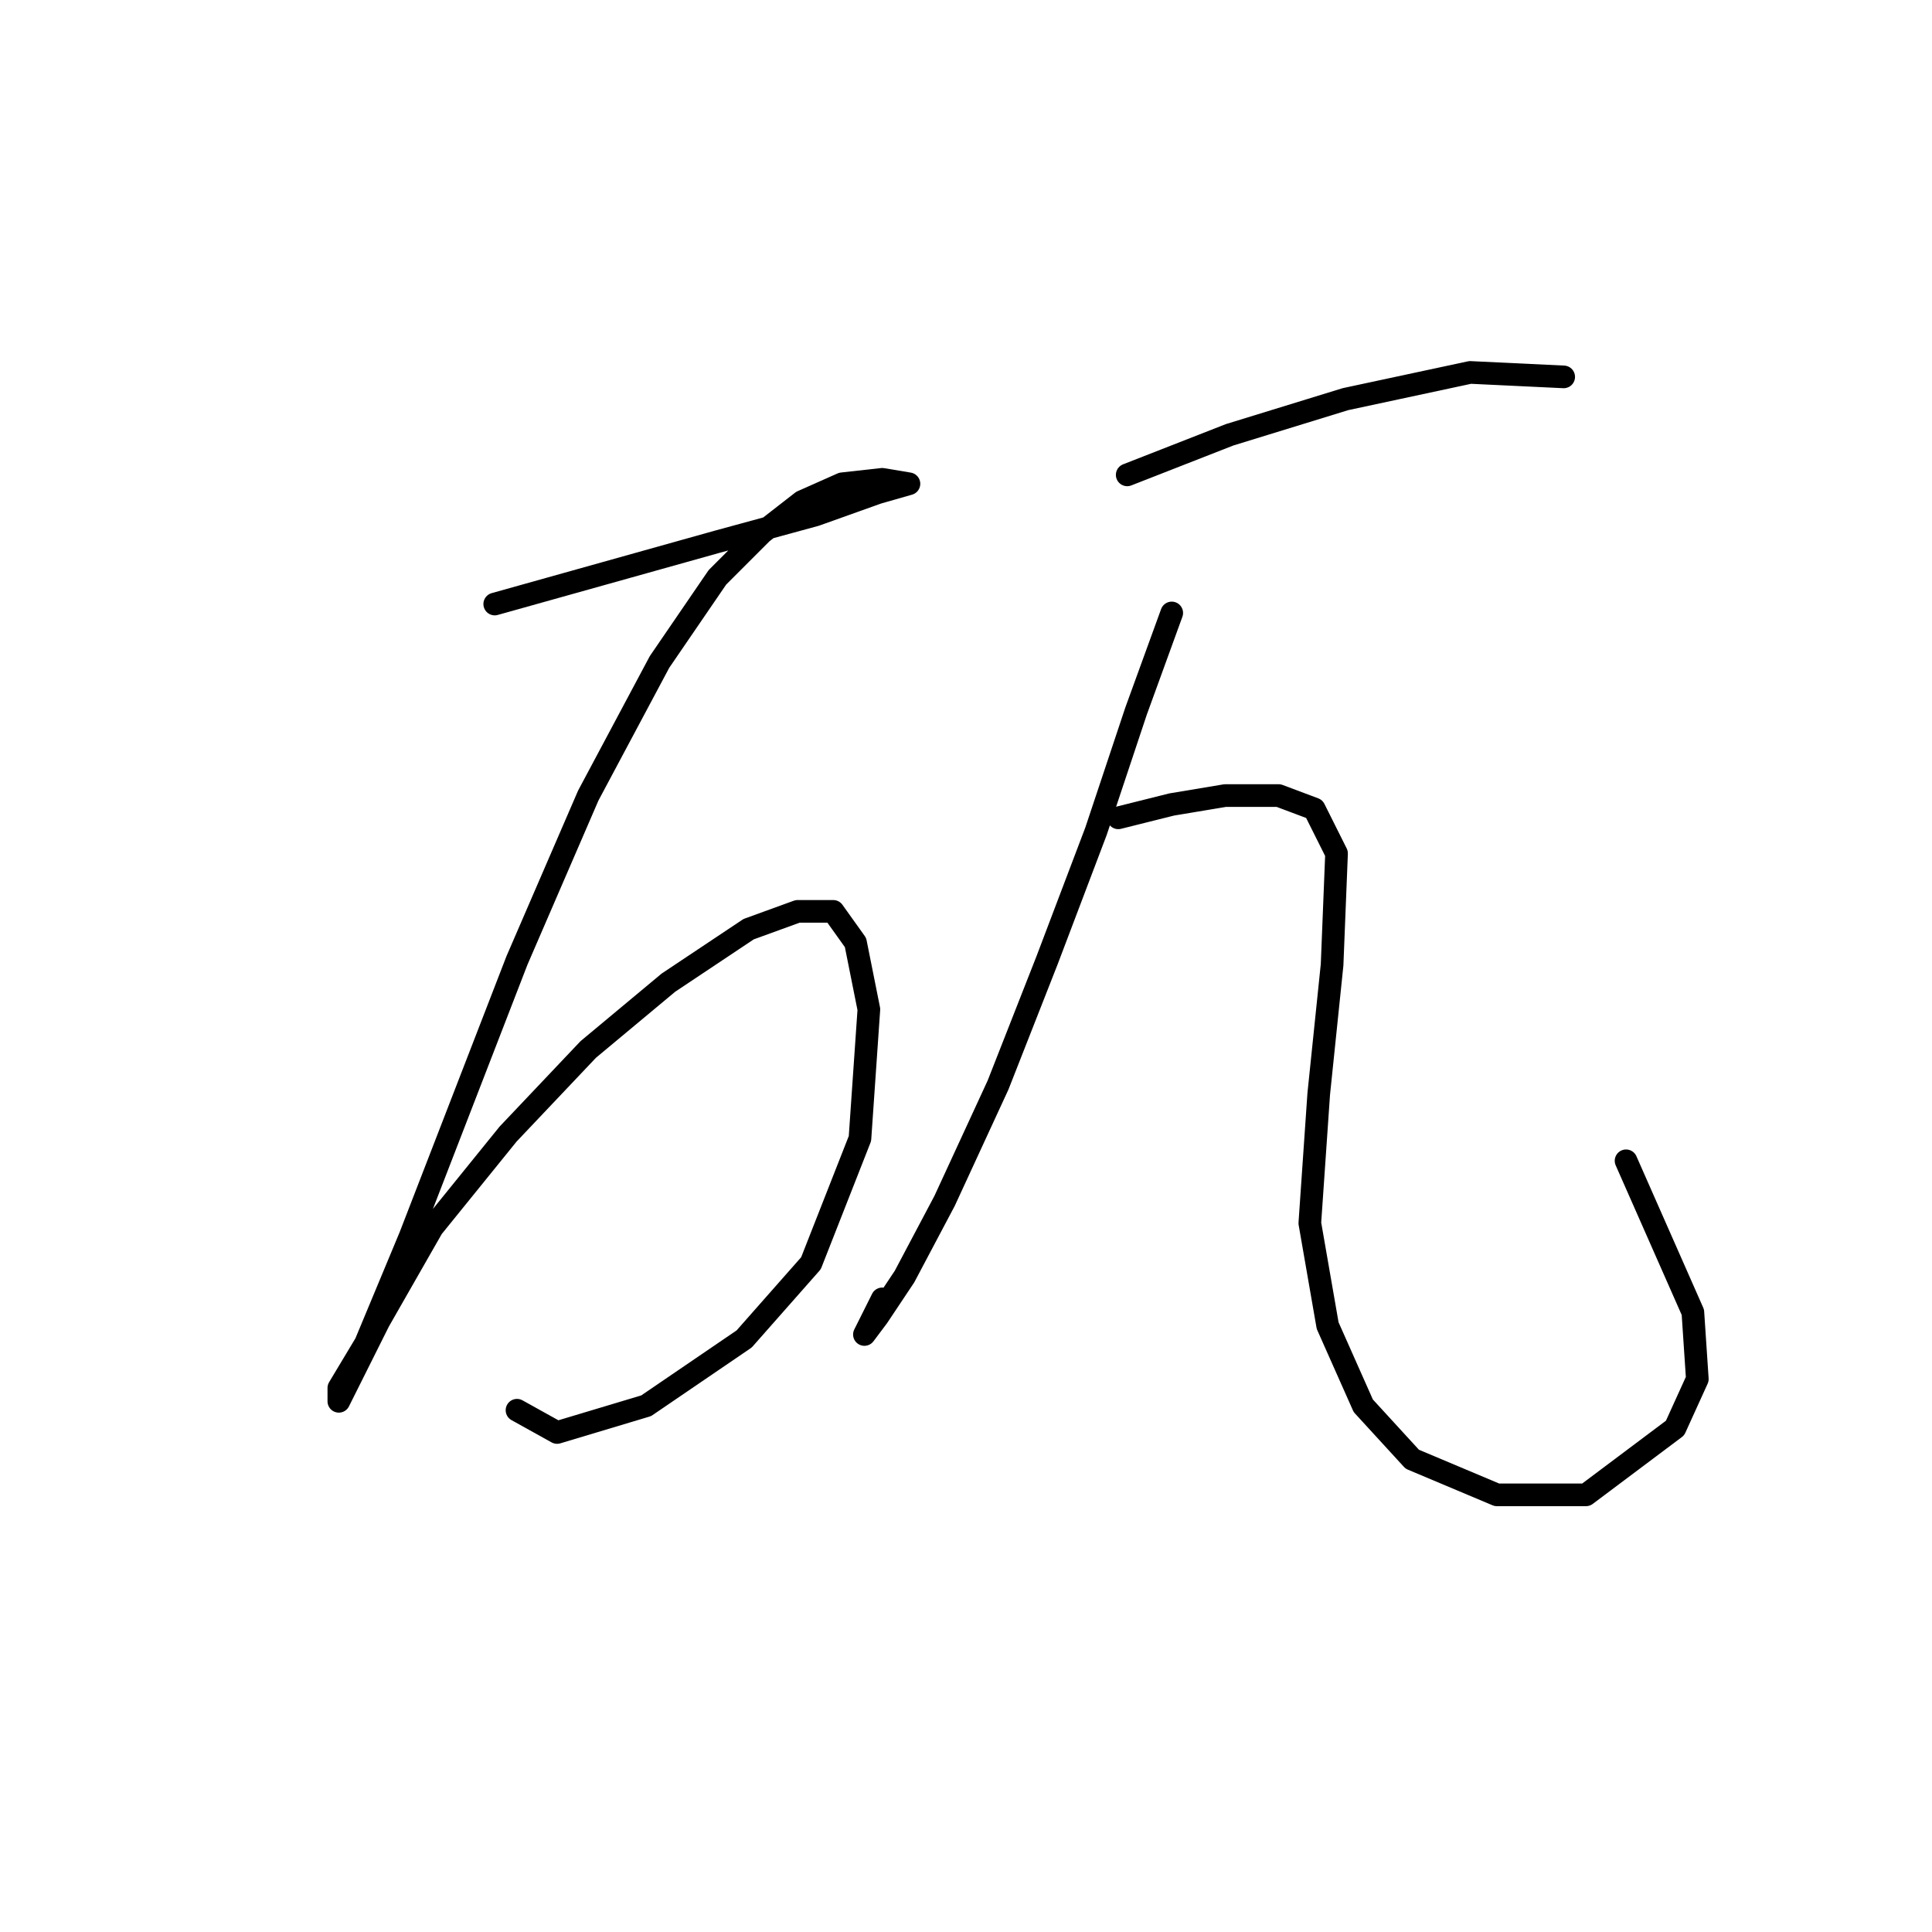 <?xml version="1.0" standalone="no"?>
    <svg width="256" height="256" xmlns="http://www.w3.org/2000/svg" version="1.1">
    <polyline stroke="black" stroke-width="3" stroke-linecap="round" fill="transparent" stroke-linejoin="round" points="65.554 80.038 80.309 75.907 95.063 71.776 108.047 68.235 116.31 65.284 120.441 64.103 116.9 63.513 111.589 64.103 106.277 66.464 100.965 70.595 95.063 76.497 87.391 87.711 77.948 105.416 68.505 127.253 54.341 163.844 48.439 178.009 44.898 183.911 44.898 185.681 46.668 182.14 50.209 175.058 57.292 162.664 67.325 150.27 77.948 139.057 88.571 130.204 99.195 123.122 105.687 120.761 110.408 120.761 113.359 124.892 115.13 133.745 113.949 150.86 107.457 167.386 98.604 177.419 85.62 186.271 73.817 189.813 68.505 186.862 68.505 186.862 " />
        <polyline stroke="black" stroke-width="3" stroke-linecap="round" fill="transparent" stroke-linejoin="round" points="149.36 62.923 162.935 57.611 178.279 52.89 194.805 49.349 207.198 49.939 207.198 49.939 " />
        <polyline stroke="black" stroke-width="3" stroke-linecap="round" fill="transparent" stroke-linejoin="round" points="155.262 81.219 150.541 94.203 145.229 110.138 138.737 127.253 132.245 143.778 125.163 159.123 119.851 169.156 116.31 174.468 114.539 176.828 116.9 172.107 116.9 172.107 " />
        <polyline stroke="black" stroke-width="3" stroke-linecap="round" fill="transparent" stroke-linejoin="round" points="148.18 108.367 155.262 106.597 162.344 105.416 169.427 105.416 174.148 107.187 177.099 113.089 176.509 127.843 174.738 144.959 173.558 162.074 175.919 175.648 180.64 186.271 187.132 193.354 198.346 198.075 210.149 198.075 221.953 189.222 224.904 182.73 224.314 173.878 215.461 153.811 215.461 153.811 " />
        </svg>